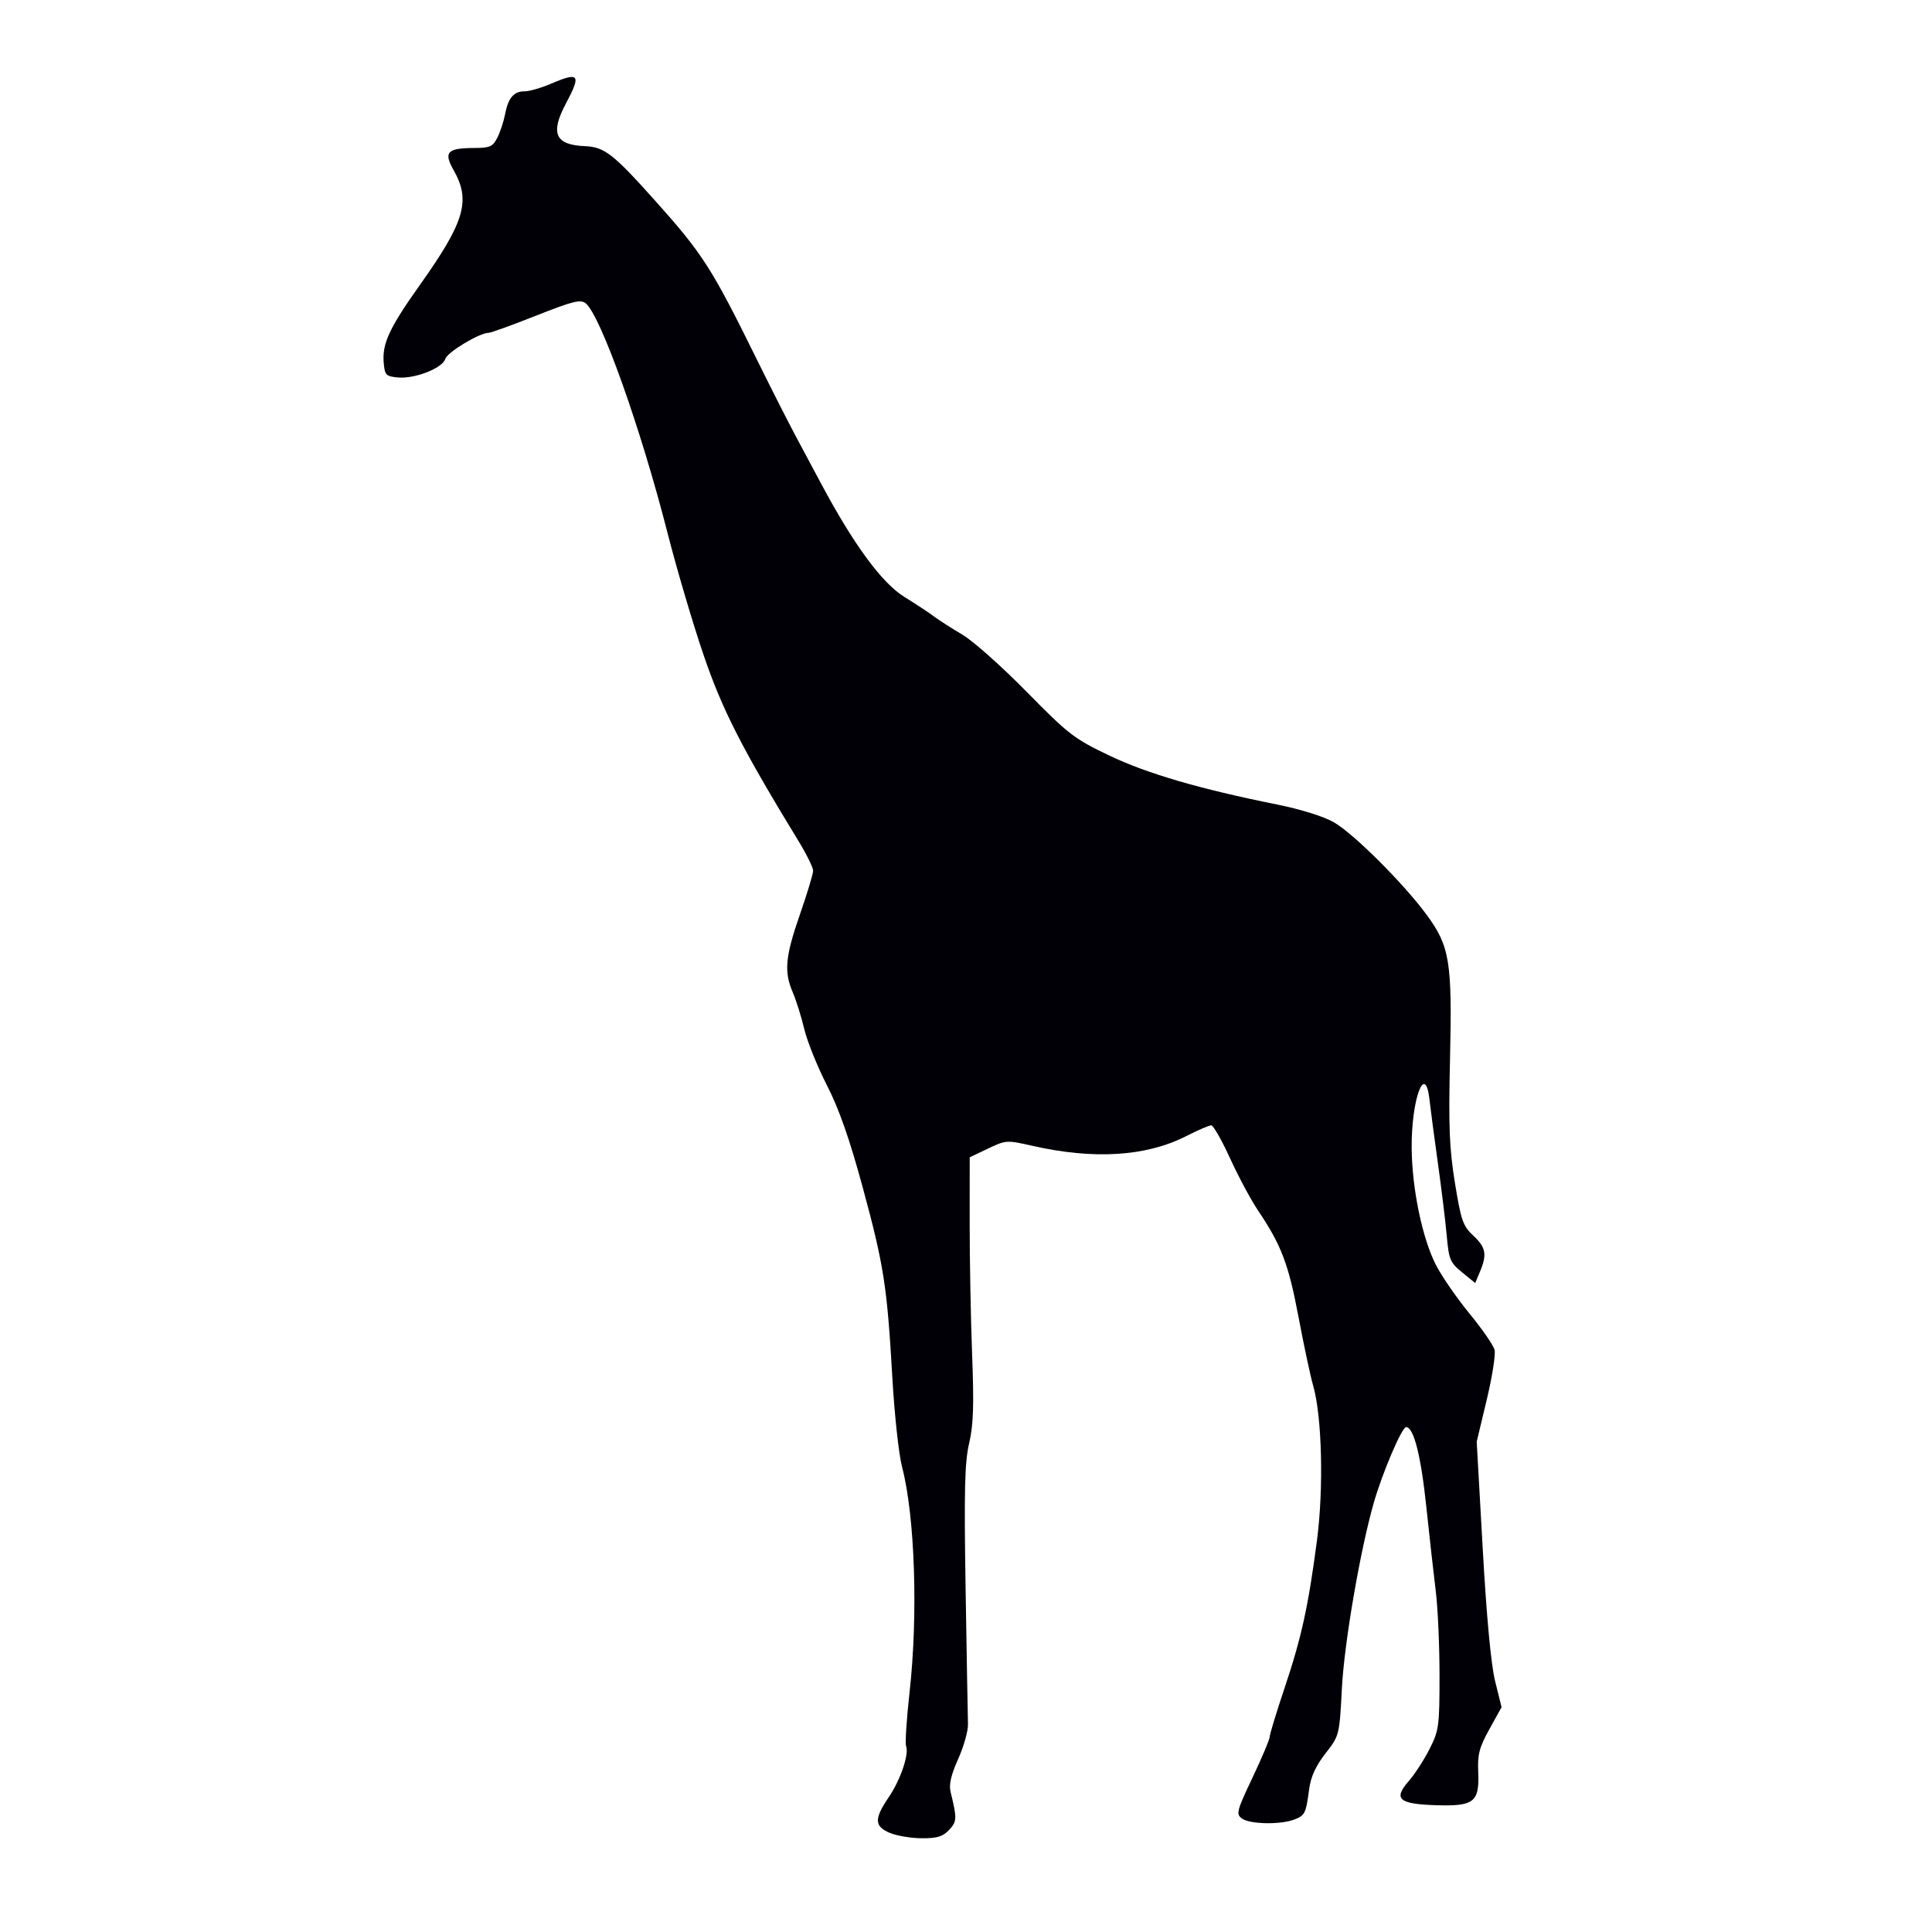<?xml version="1.0" encoding="UTF-8" standalone="no"?>
<!-- Created with Inkscape (http://www.inkscape.org/) -->

<svg
   xmlns:dc="http://purl.org/dc/elements/1.1/"
   xmlns:cc="http://creativecommons.org/ns#"
   xmlns:rdf="http://www.w3.org/1999/02/22-rdf-syntax-ns#"
   xmlns:svg="http://www.w3.org/2000/svg"
   xmlns="http://www.w3.org/2000/svg"
   xmlns:sodipodi="http://sodipodi.sourceforge.net/DTD/sodipodi-0.dtd"
   xmlns:inkscape="http://www.inkscape.org/namespaces/inkscape"
   version="1.1"
   id="svg1967"
   width="163.84"
   height="163.84"
   viewBox="0 0 163.84 163.84"
   sodipodi:docname="girafe.svg"
   inkscape:version="0.92.3 (2405546, 2018-03-11)">
  <defs
     id="defs1971" />
  <sodipodi:namedview
     pagecolor="#ffffff"
     bordercolor="#666666"
     borderopacity="1"
     objecttolerance="10"
     gridtolerance="10"
     guidetolerance="10"
     inkscape:pageopacity="0"
     inkscape:pageshadow="2"
     inkscape:window-width="2695"
     inkscape:window-height="2054"
     id="namedview1969"
     showgrid="false"
     inkscape:zoom="5.7617189"
     inkscape:cx="56.401457"
     inkscape:cy="89.482238"
     inkscape:window-x="1133"
     inkscape:window-y="0"
     inkscape:window-maximized="0"
     inkscape:current-layer="svg1967" />
  <g
     id="g2520"
     transform="translate(16.141,-1.041)">
    <path
       style="fill:#000006;fill-opacity:1;stroke:none;stroke-width:0.32;stroke-opacity:1"
       d="m 59.296,156.469 c -1.297,-0.564 -1.312,-1.185 -0.073,-3.013 1.013,-1.496 1.744,-3.657 1.473,-4.361 -0.089,-0.233 0.044,-2.27 0.295,-4.526 0.736,-6.597 0.459,-14.958 -0.635,-19.127 -0.275,-1.047 -0.645,-4.445 -0.822,-7.551 -0.445,-7.788 -0.718,-9.54 -2.522,-16.184 -1.112,-4.093 -2.003,-6.634 -3.031,-8.64 -0.801,-1.563 -1.664,-3.705 -1.918,-4.761 -0.254,-1.056 -0.692,-2.455 -0.975,-3.11 -0.755,-1.752 -0.638,-3.028 0.607,-6.606 0.616,-1.77 1.12,-3.437 1.12,-3.705 0,-0.268 -0.551,-1.39 -1.224,-2.493 -4.809,-7.88 -6.46,-11.11 -8.053,-15.766 -0.904,-2.64 -2.287,-7.32 -3.073,-10.4 -2.267,-8.88 -5.665,-18.418 -6.933,-19.46 -0.433,-0.356 -1.078,-0.196 -4.203,1.04 -2.031,0.803 -3.846,1.46 -4.034,1.46 -0.778,0 -3.488,1.633 -3.672,2.213 -0.252,0.795 -2.601,1.709 -4.038,1.571 -1.002,-0.096 -1.099,-0.2 -1.188,-1.273 -0.134,-1.605 0.491,-2.94 3.08,-6.585 3.79,-5.334 4.319,-7.132 2.857,-9.708 -0.876,-1.544 -0.56,-1.885 1.752,-1.893 1.326,-0.004 1.566,-0.113 1.954,-0.885 0.243,-0.484 0.536,-1.37 0.65,-1.97 0.266,-1.395 0.737,-1.95 1.656,-1.95 0.404,0 1.406,-0.288 2.227,-0.64 2.412,-1.034 2.593,-0.798 1.28,1.668 -1.35,2.536 -0.916,3.517 1.604,3.622 1.644,0.068 2.386,0.638 5.821,4.47 4.19,4.674 4.898,5.776 8.833,13.76 1.128,2.288 2.59,5.168 3.248,6.4 0.659,1.232 1.621,3.032 2.138,4 2.762,5.169 5.154,8.423 7.057,9.597 0.935,0.577 2.06,1.319 2.5,1.648 0.44,0.329 1.533,1.031 2.428,1.558 0.896,0.528 3.344,2.705 5.44,4.839 3.551,3.614 4.031,3.984 7.012,5.407 3.218,1.536 7.667,2.834 14.24,4.155 1.982,0.398 3.95,1.014 4.8,1.503 1.682,0.967 5.901,5.173 7.867,7.844 1.966,2.67 2.175,3.965 1.984,12.251 -0.132,5.713 -0.059,7.555 0.417,10.487 0.518,3.192 0.678,3.651 1.555,4.47 1.073,1.002 1.184,1.597 0.57,3.055 l -0.407,0.968 -1.108,-0.904 c -1.015,-0.828 -1.124,-1.088 -1.303,-3.091 -0.107,-1.203 -0.447,-3.987 -0.754,-6.187 -0.308,-2.2 -0.627,-4.612 -0.71,-5.36 -0.359,-3.246 -1.544,-0.048 -1.512,4.08 0.027,3.455 0.897,7.657 2.054,9.92 0.495,0.968 1.778,2.828 2.851,4.134 1.073,1.306 2.03,2.69 2.127,3.077 0.097,0.387 -0.204,2.297 -0.67,4.245 l -0.847,3.542 0.51,9.061 c 0.328,5.826 0.704,9.845 1.054,11.257 l 0.544,2.196 -1.028,1.856 c -0.861,1.554 -1.016,2.146 -0.951,3.632 0.111,2.552 -0.346,2.919 -3.516,2.825 -3.21,-0.096 -3.71,-0.519 -2.395,-2.024 0.52,-0.595 1.324,-1.833 1.787,-2.751 0.793,-1.571 0.842,-1.939 0.842,-6.248 0,-2.518 -0.143,-5.727 -0.318,-7.131 -0.175,-1.403 -0.533,-4.605 -0.797,-7.114 -0.46,-4.385 -1.071,-6.798 -1.72,-6.798 -0.357,0 -2.003,3.852 -2.735,6.4 -1.152,4.013 -2.502,11.854 -2.707,15.718 -0.213,4.037 -0.213,4.038 -1.394,5.554 -0.816,1.047 -1.243,1.976 -1.38,3.002 -0.281,2.104 -0.357,2.259 -1.283,2.611 -1.17,0.445 -3.761,0.392 -4.421,-0.091 -0.515,-0.377 -0.45,-0.63 0.899,-3.477 0.8,-1.689 1.455,-3.243 1.455,-3.453 0,-0.21 0.565,-2.065 1.255,-4.123 1.442,-4.299 2.019,-6.928 2.754,-12.541 0.577,-4.412 0.426,-10.52 -0.325,-13.12 -0.229,-0.792 -0.789,-3.422 -1.246,-5.843 -0.845,-4.481 -1.451,-6.07 -3.446,-9.037 -0.592,-0.88 -1.651,-2.859 -2.354,-4.397 -0.703,-1.538 -1.422,-2.797 -1.598,-2.796 -0.176,6.4e-4 -1.14,0.417 -2.142,0.925 -3.403,1.726 -7.822,1.997 -13.075,0.802 -2.115,-0.481 -2.204,-0.475 -3.715,0.246 l -1.548,0.739 -0.004,5.6 c -0.002,3.08 0.092,8.09 0.208,11.134 0.166,4.318 0.11,5.971 -0.253,7.52 -0.377,1.609 -0.434,3.959 -0.299,12.386 0.092,5.72 0.182,10.862 0.201,11.427 0.019,0.565 -0.354,1.893 -0.828,2.95 -0.615,1.37 -0.8,2.178 -0.644,2.813 0.551,2.244 0.541,2.494 -0.13,3.21 -0.537,0.573 -1.016,0.717 -2.342,0.707 -0.917,-0.007 -2.135,-0.216 -2.707,-0.465 z"
       id="path2528"
       inkscape:connector-curvature="0" />
  </g>
</svg>
